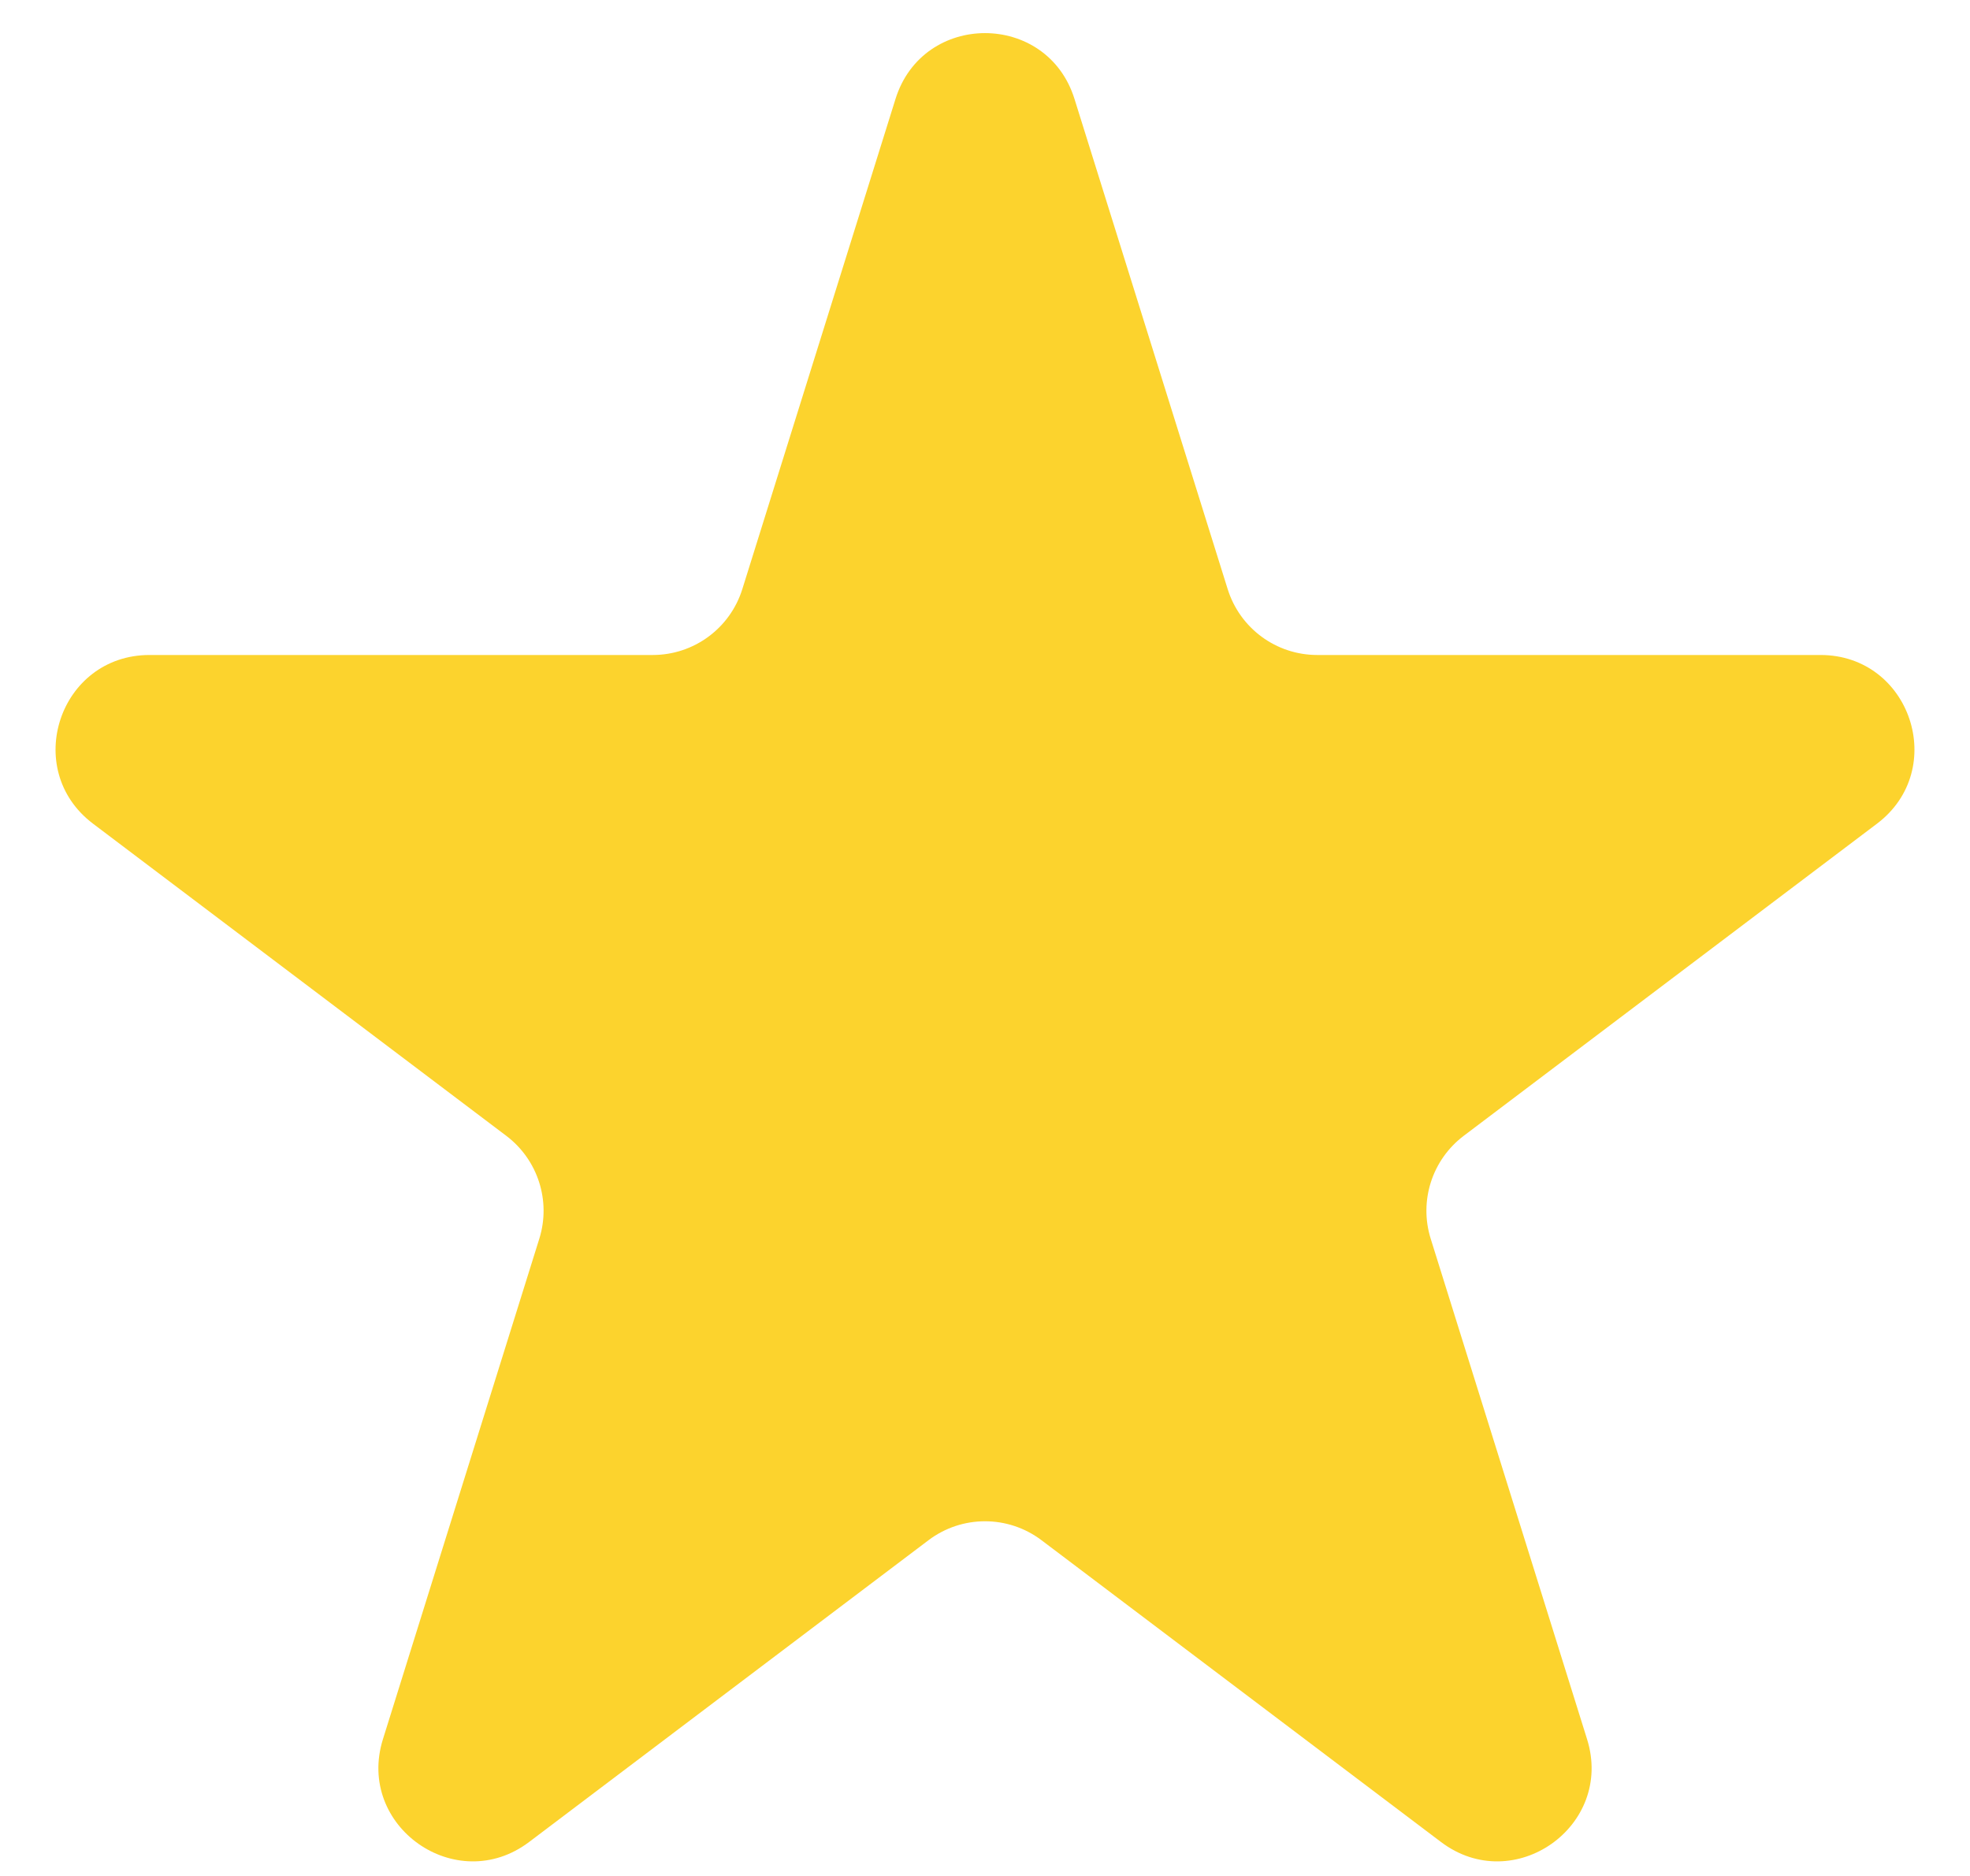<svg width="21" height="20" viewBox="0 0 21 20" fill="none" xmlns="http://www.w3.org/2000/svg">
<path d="M9.546 1.055C9.838 0.119 11.162 0.119 11.454 1.055L13.087 6.281C13.218 6.699 13.604 6.983 14.042 6.983H19.406C20.365 6.983 20.774 8.202 20.009 8.781L15.602 12.11C15.266 12.365 15.125 12.803 15.251 13.206L16.918 18.542C17.208 19.47 16.136 20.224 15.361 19.638L11.103 16.421C10.746 16.151 10.254 16.151 9.897 16.421L5.64 19.638C4.864 20.224 3.792 19.47 4.082 18.542L5.749 13.206C5.875 12.803 5.734 12.365 5.398 12.11L0.991 8.781C0.226 8.202 0.635 6.983 1.594 6.983H6.958C7.396 6.983 7.782 6.699 7.913 6.281L9.546 1.055Z" fill="#FCD32D"/>
</svg>

